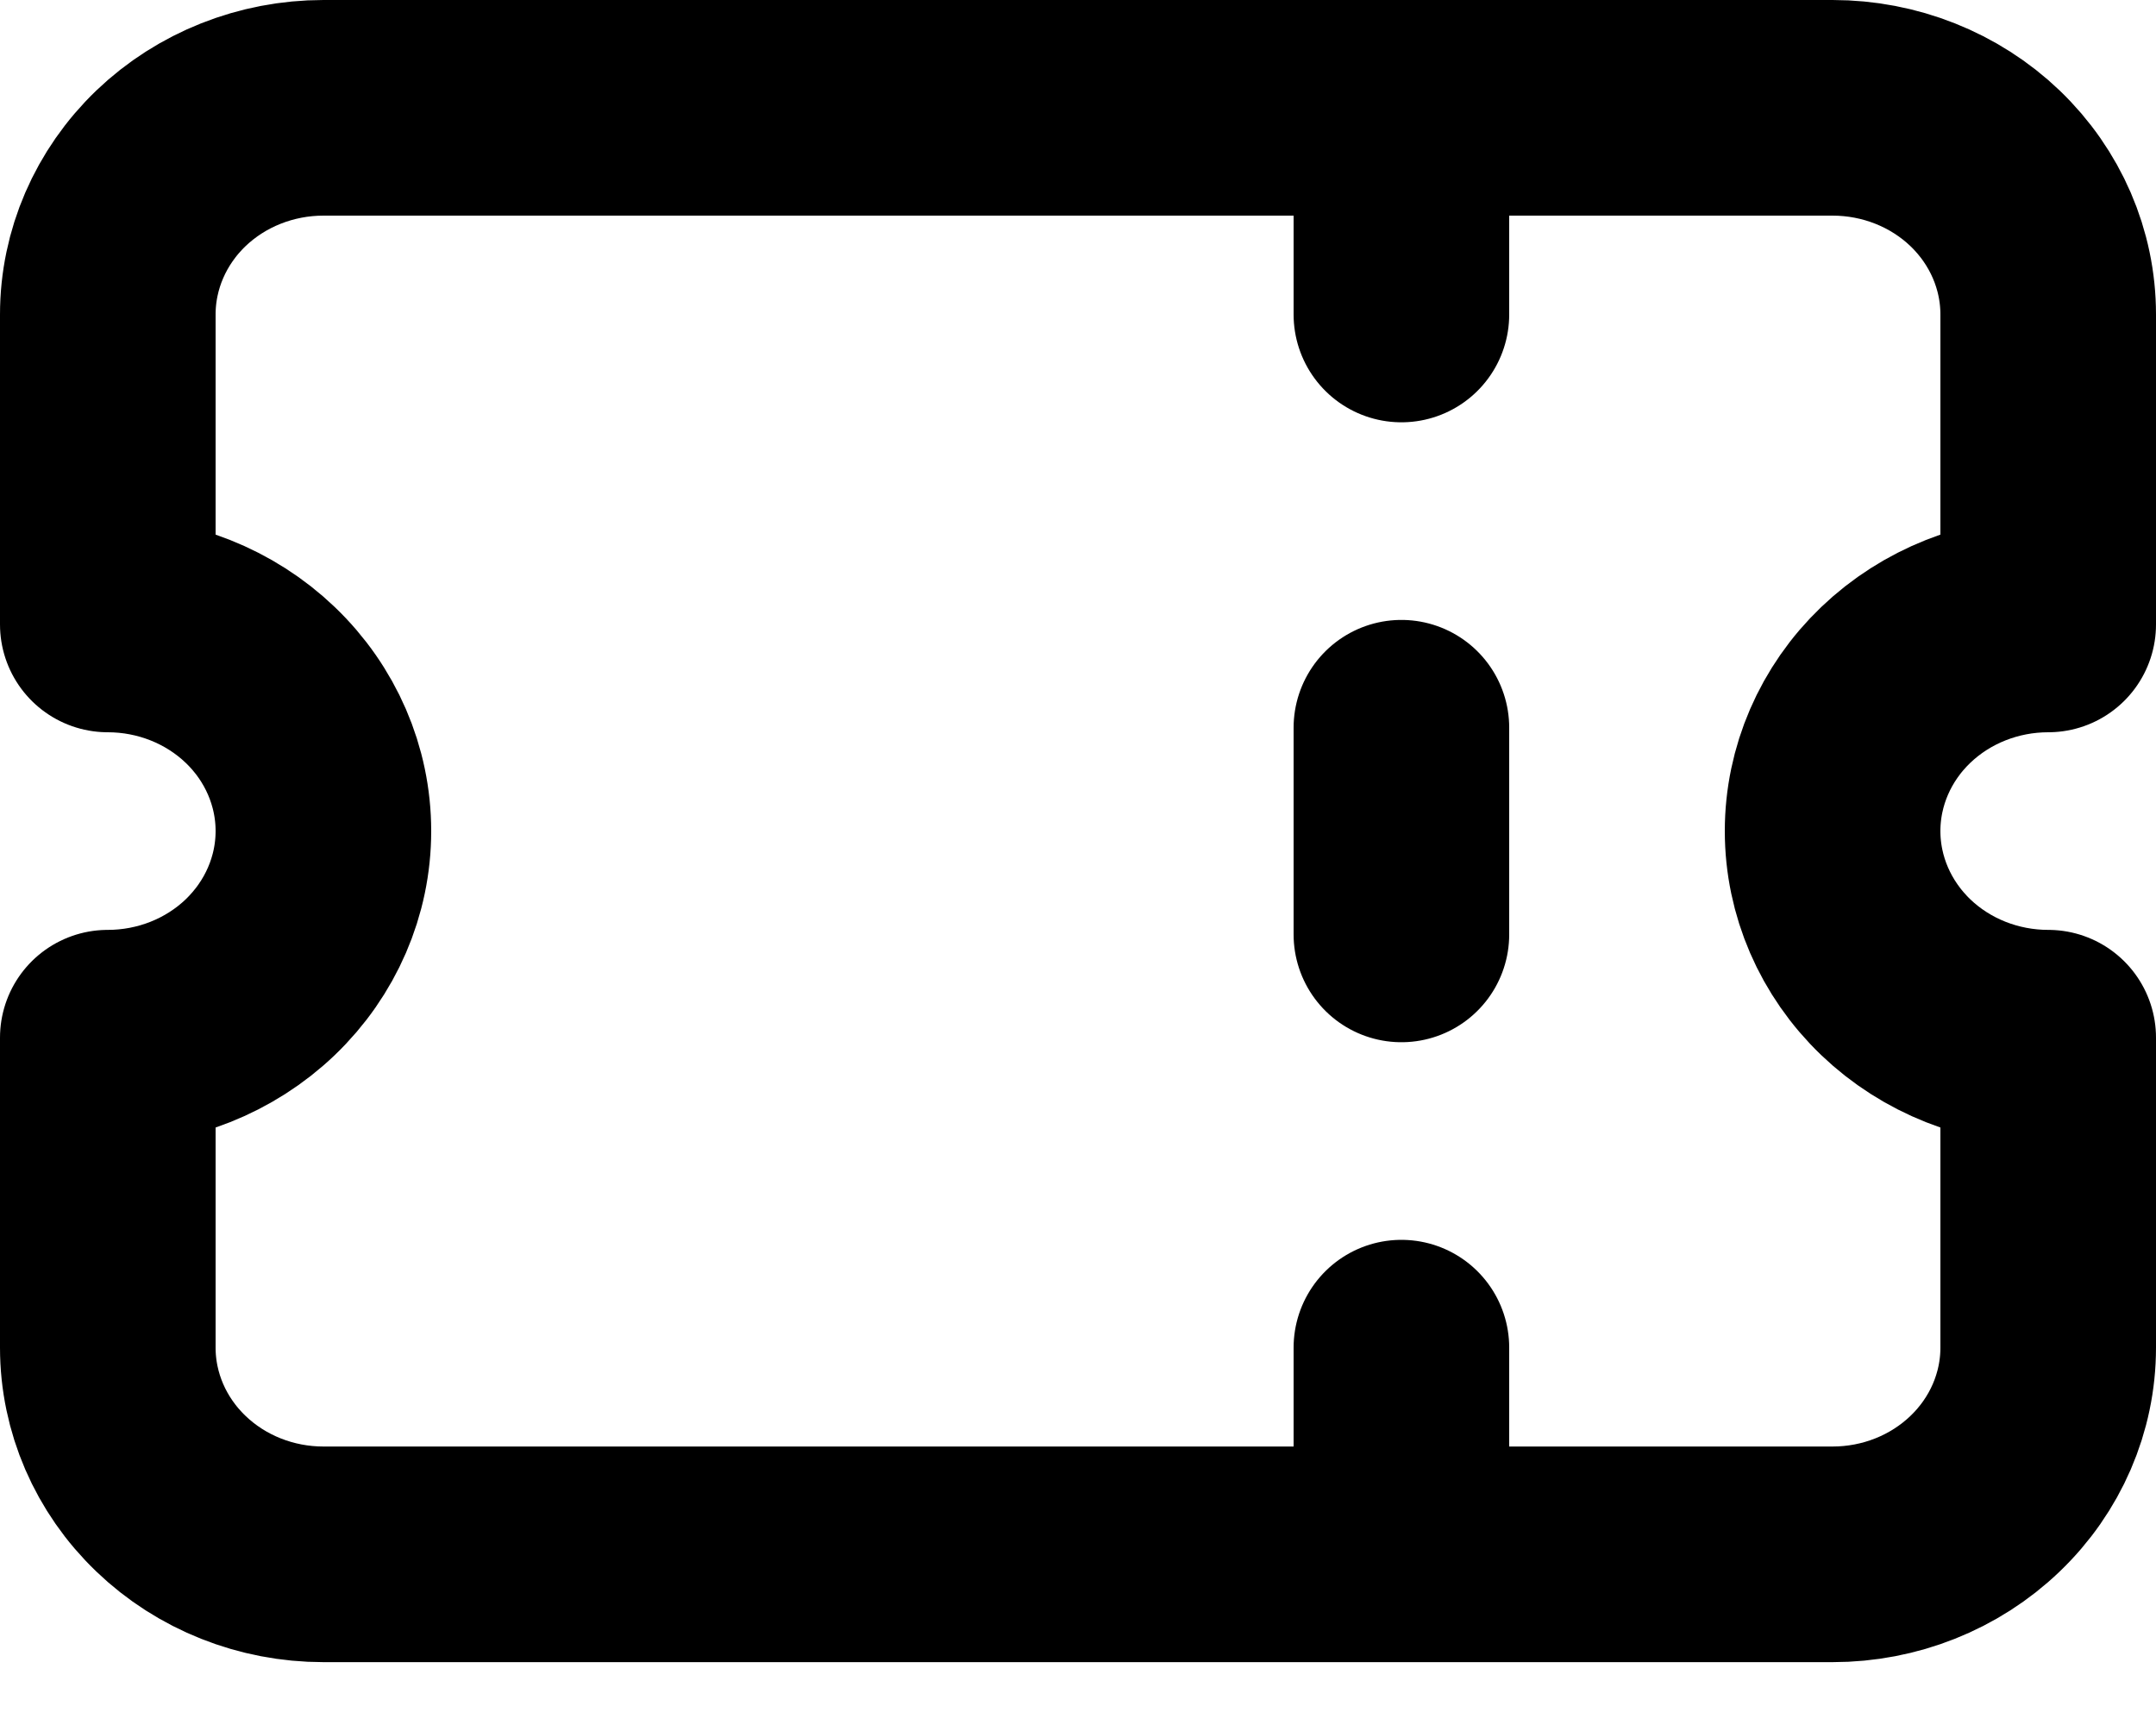 <svg width="20" height="16" viewBox="0 0 20 16" fill="none" xmlns="http://www.w3.org/2000/svg">
<path d="M13 1V2.917M13 6.75V8.667M13 12.5V14.417M3 1H17C17.53 1 18.039 1.202 18.414 1.561C18.789 1.921 19 2.408 19 2.917V5.792C18.47 5.792 17.961 5.994 17.586 6.353C17.211 6.712 17 7.2 17 7.708C17 8.217 17.211 8.704 17.586 9.064C17.961 9.423 18.47 9.625 19 9.625V12.5C19 13.008 18.789 13.496 18.414 13.855C18.039 14.215 17.53 14.417 17 14.417H3C2.47 14.417 1.961 14.215 1.586 13.855C1.211 13.496 1 13.008 1 12.5V9.625C1.53 9.625 2.039 9.423 2.414 9.064C2.789 8.704 3 8.217 3 7.708C3 7.2 2.789 6.712 2.414 6.353C2.039 5.994 1.53 5.792 1 5.792V2.917C1 2.408 1.211 1.921 1.586 1.561C1.961 1.202 2.47 1 3 1Z" stroke="black" stroke-width="2" stroke-linecap="round" stroke-linejoin="round"/>
</svg>
